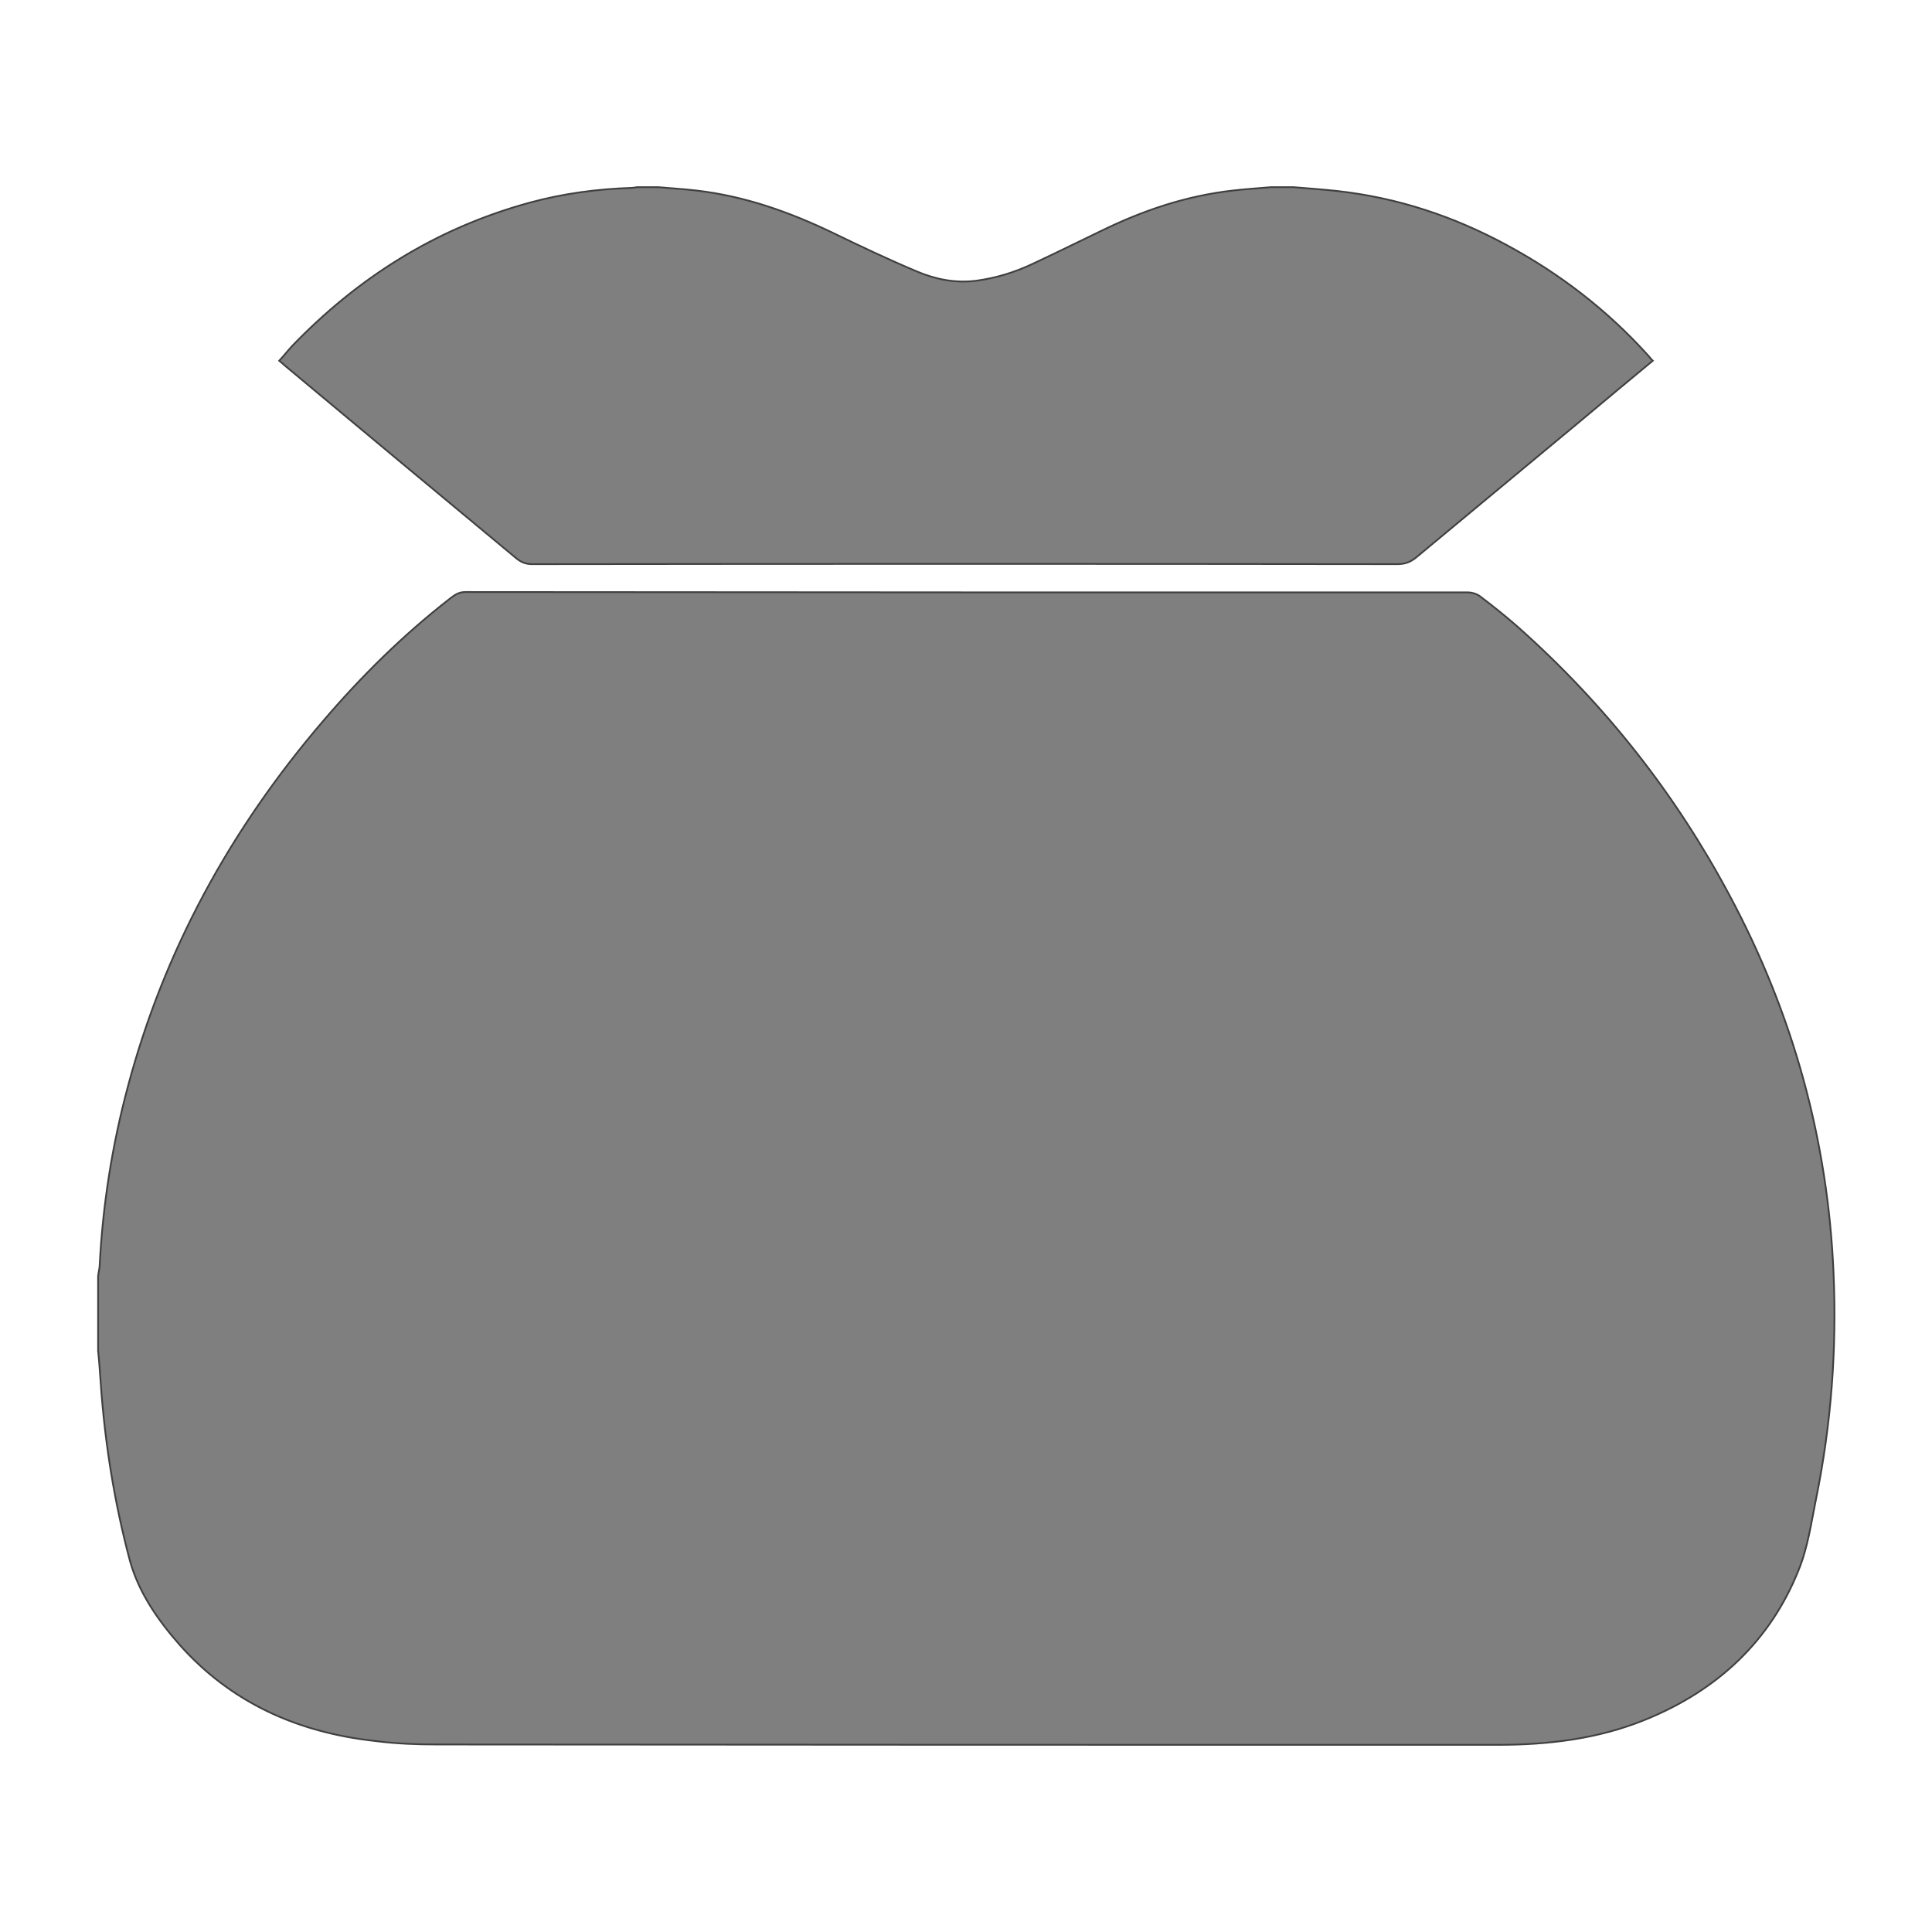 <svg width="32" height="32" viewBox="0 0 32 32" fill="none" xmlns="http://www.w3.org/2000/svg">
<path d="M1.625 22.375C1.625 21.962 1.625 21.55 1.625 21.137C1.631 21.081 1.644 21.031 1.65 20.975C1.7 19.969 1.856 18.975 2.119 17.994C2.712 15.769 3.8 13.75 5.362 11.931C5.987 11.2 6.675 10.519 7.456 9.912C7.531 9.856 7.594 9.806 7.706 9.806C13.244 9.812 18.775 9.812 24.312 9.812C24.381 9.812 24.462 9.838 24.512 9.875C24.725 10.037 24.938 10.206 25.137 10.381C26.6 11.681 27.756 13.162 28.644 14.825C29.706 16.806 30.275 18.894 30.369 21.081C30.425 22.337 30.331 23.587 30.081 24.819C30 25.219 29.944 25.631 29.788 26.012C29.331 27.15 28.475 27.994 27.225 28.494C26.462 28.8 25.65 28.9 24.819 28.9C18.962 28.9 13.1 28.9 7.244 28.894C6.9 28.894 6.556 28.881 6.219 28.837C4.9 28.694 3.812 28.181 2.981 27.25C2.606 26.825 2.294 26.369 2.15 25.844C1.894 24.881 1.738 23.906 1.669 22.919C1.656 22.738 1.644 22.556 1.625 22.375Z" fill="#7F7F7F" stroke="#404041" stroke-width="0.029" stroke-miterlimit="10"/>
<path fill-rule="evenodd" clip-rule="evenodd" d="M21.419 3.1C21.663 3.119 21.906 3.138 22.144 3.163C23.156 3.275 24.081 3.587 24.95 4.056C25.844 4.537 26.625 5.144 27.281 5.869C27.312 5.9 27.337 5.938 27.375 5.975C26.981 6.3 26.6 6.619 26.219 6.938C25.294 7.706 24.375 8.469 23.45 9.238C23.356 9.312 23.269 9.344 23.144 9.344C18.369 9.338 13.588 9.338 8.812 9.344C8.706 9.344 8.637 9.312 8.562 9.256C7.281 8.194 6 7.125 4.719 6.056C4.694 6.031 4.669 6.013 4.625 5.975C4.7 5.894 4.769 5.806 4.844 5.725C5.912 4.619 7.194 3.788 8.775 3.356C9.325 3.206 9.887 3.131 10.456 3.112C10.488 3.112 10.519 3.106 10.55 3.1C10.662 3.1 10.781 3.1 10.9 3.1C11.113 3.119 11.325 3.131 11.537 3.156C12.344 3.25 13.075 3.513 13.781 3.85C14.244 4.075 14.706 4.294 15.181 4.494C15.488 4.625 15.819 4.694 16.169 4.65C16.494 4.606 16.8 4.513 17.094 4.375C17.481 4.194 17.863 4.006 18.25 3.819C18.931 3.487 19.644 3.244 20.419 3.156C20.631 3.131 20.844 3.119 21.056 3.1C21.188 3.1 21.3 3.1 21.419 3.1Z" fill="#7F7F7F" stroke="#404041" stroke-width="0.029" stroke-miterlimit="10"/>
</svg>
